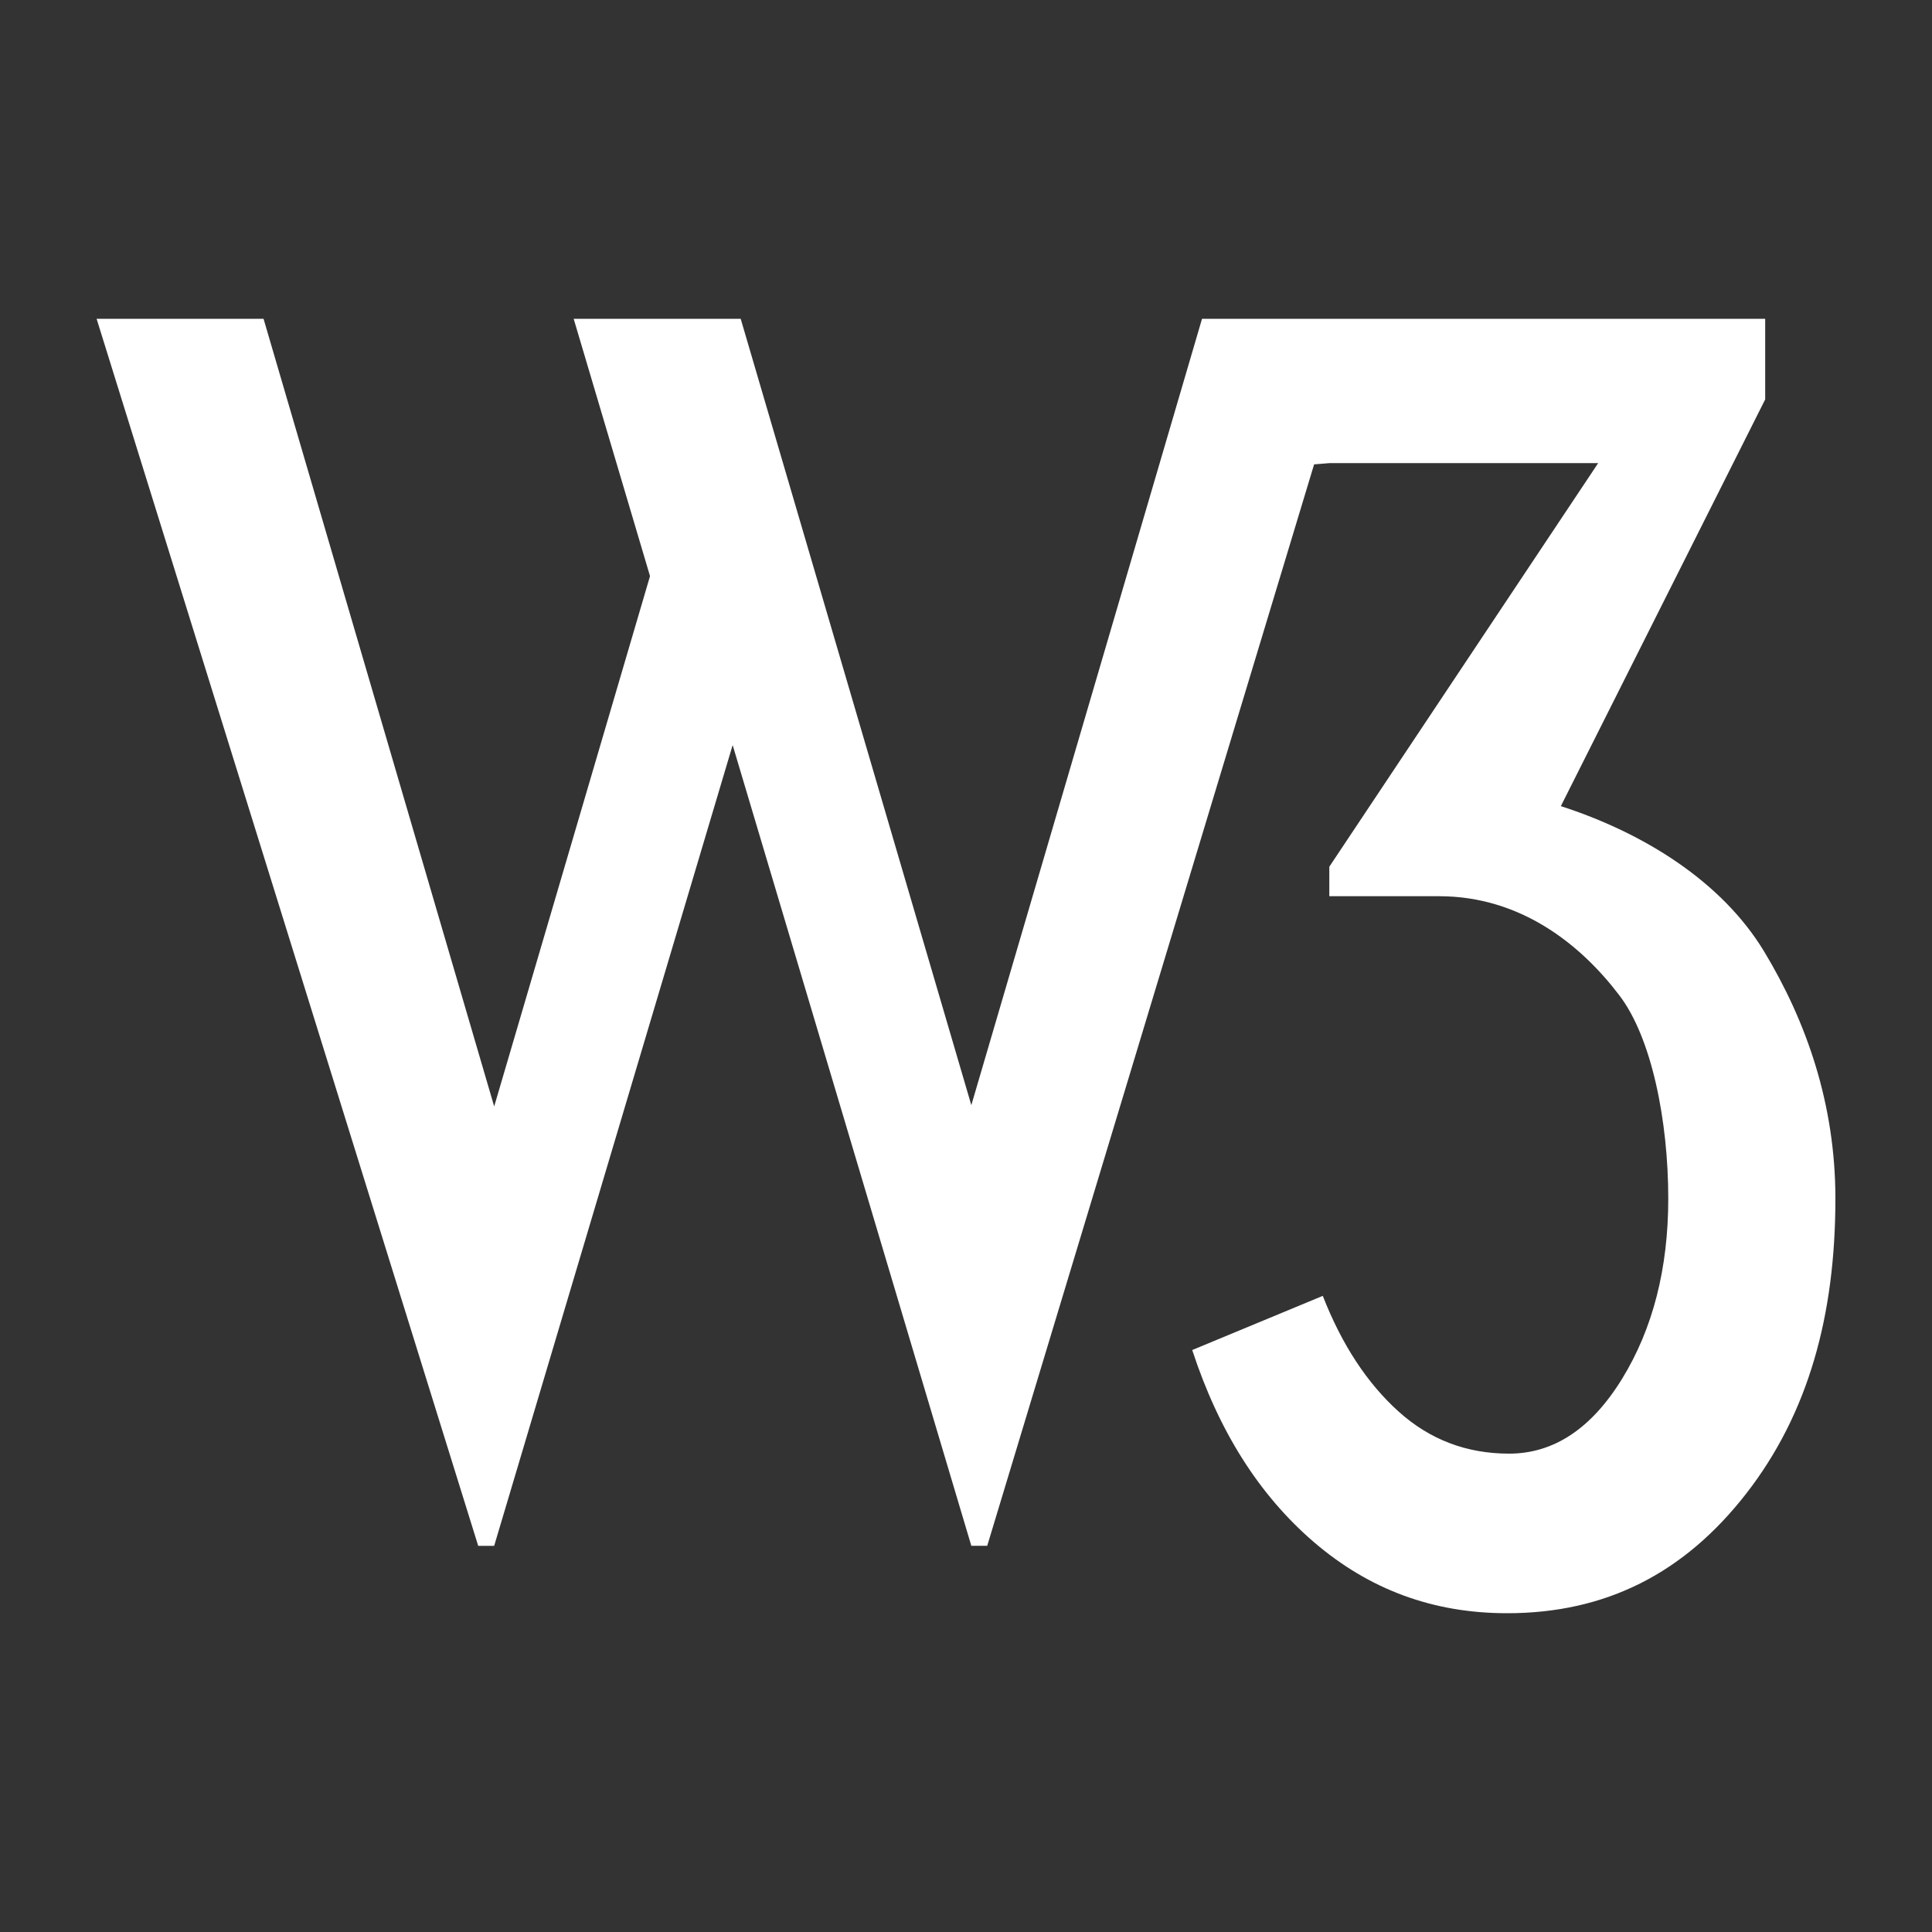 <?xml version="1.0" encoding="iso-8859-1"?>
<!DOCTYPE svg PUBLIC "-//W3C//DTD SVG 1.1//EN" "http://www.w3.org/Graphics/SVG/1.1/DTD/svg11.dtd">
<svg version="1.1" id="Icons" xmlns="http://www.w3.org/2000/svg" xmlns:xlink="http://www.w3.org/1999/xlink" x="0px" y="0px"
	 width="100%" height="100%" viewBox="0 0 100 100" style="enable-background:new 0 0 100 100;" xml:space="preserve">
<rect x="0" y="0" width="100" height="100" fill="#333333" stroke="none"/>
<path id="W3" fill="#FFFFFF" d="M38.338,16.5l11.938,40.703L62.217,16.5h8.643h20.506v4.174L80.789,41.726c4.277,1.38,8.322,3.89,10.518,7.516
	C93.502,52.875,95,57.144,95,62.041c0,6.056-1.406,11.141-4.619,15.271C87.172,81.436,83.117,83.5,78.01,83.5
	c-3.844,0-7.135-1.226-9.992-3.671c-2.855-2.451-4.938-5.764-6.309-9.952l6.758-2.803c0.99,2.533,2.299,4.523,3.922,5.985
	c1.615,1.458,3.525,2.181,5.721,2.181c2.307,0,4.26-1.291,5.85-3.875c1.59-2.591,2.389-5.698,2.389-9.332
	c0-4.015-0.857-8.348-2.555-10.544c-1.975-2.592-5.078-5.101-9.305-5.101h-5.684v-1.526l13.916-20.891H68.809l-0.791,0.065
	l-16.92,55.976h-0.822L37.922,38.565L25.578,80.013h-0.826L5,16.5h8.641l11.938,40.768l8.066-27.448L29.693,16.5H38.338z"/>
</svg>
